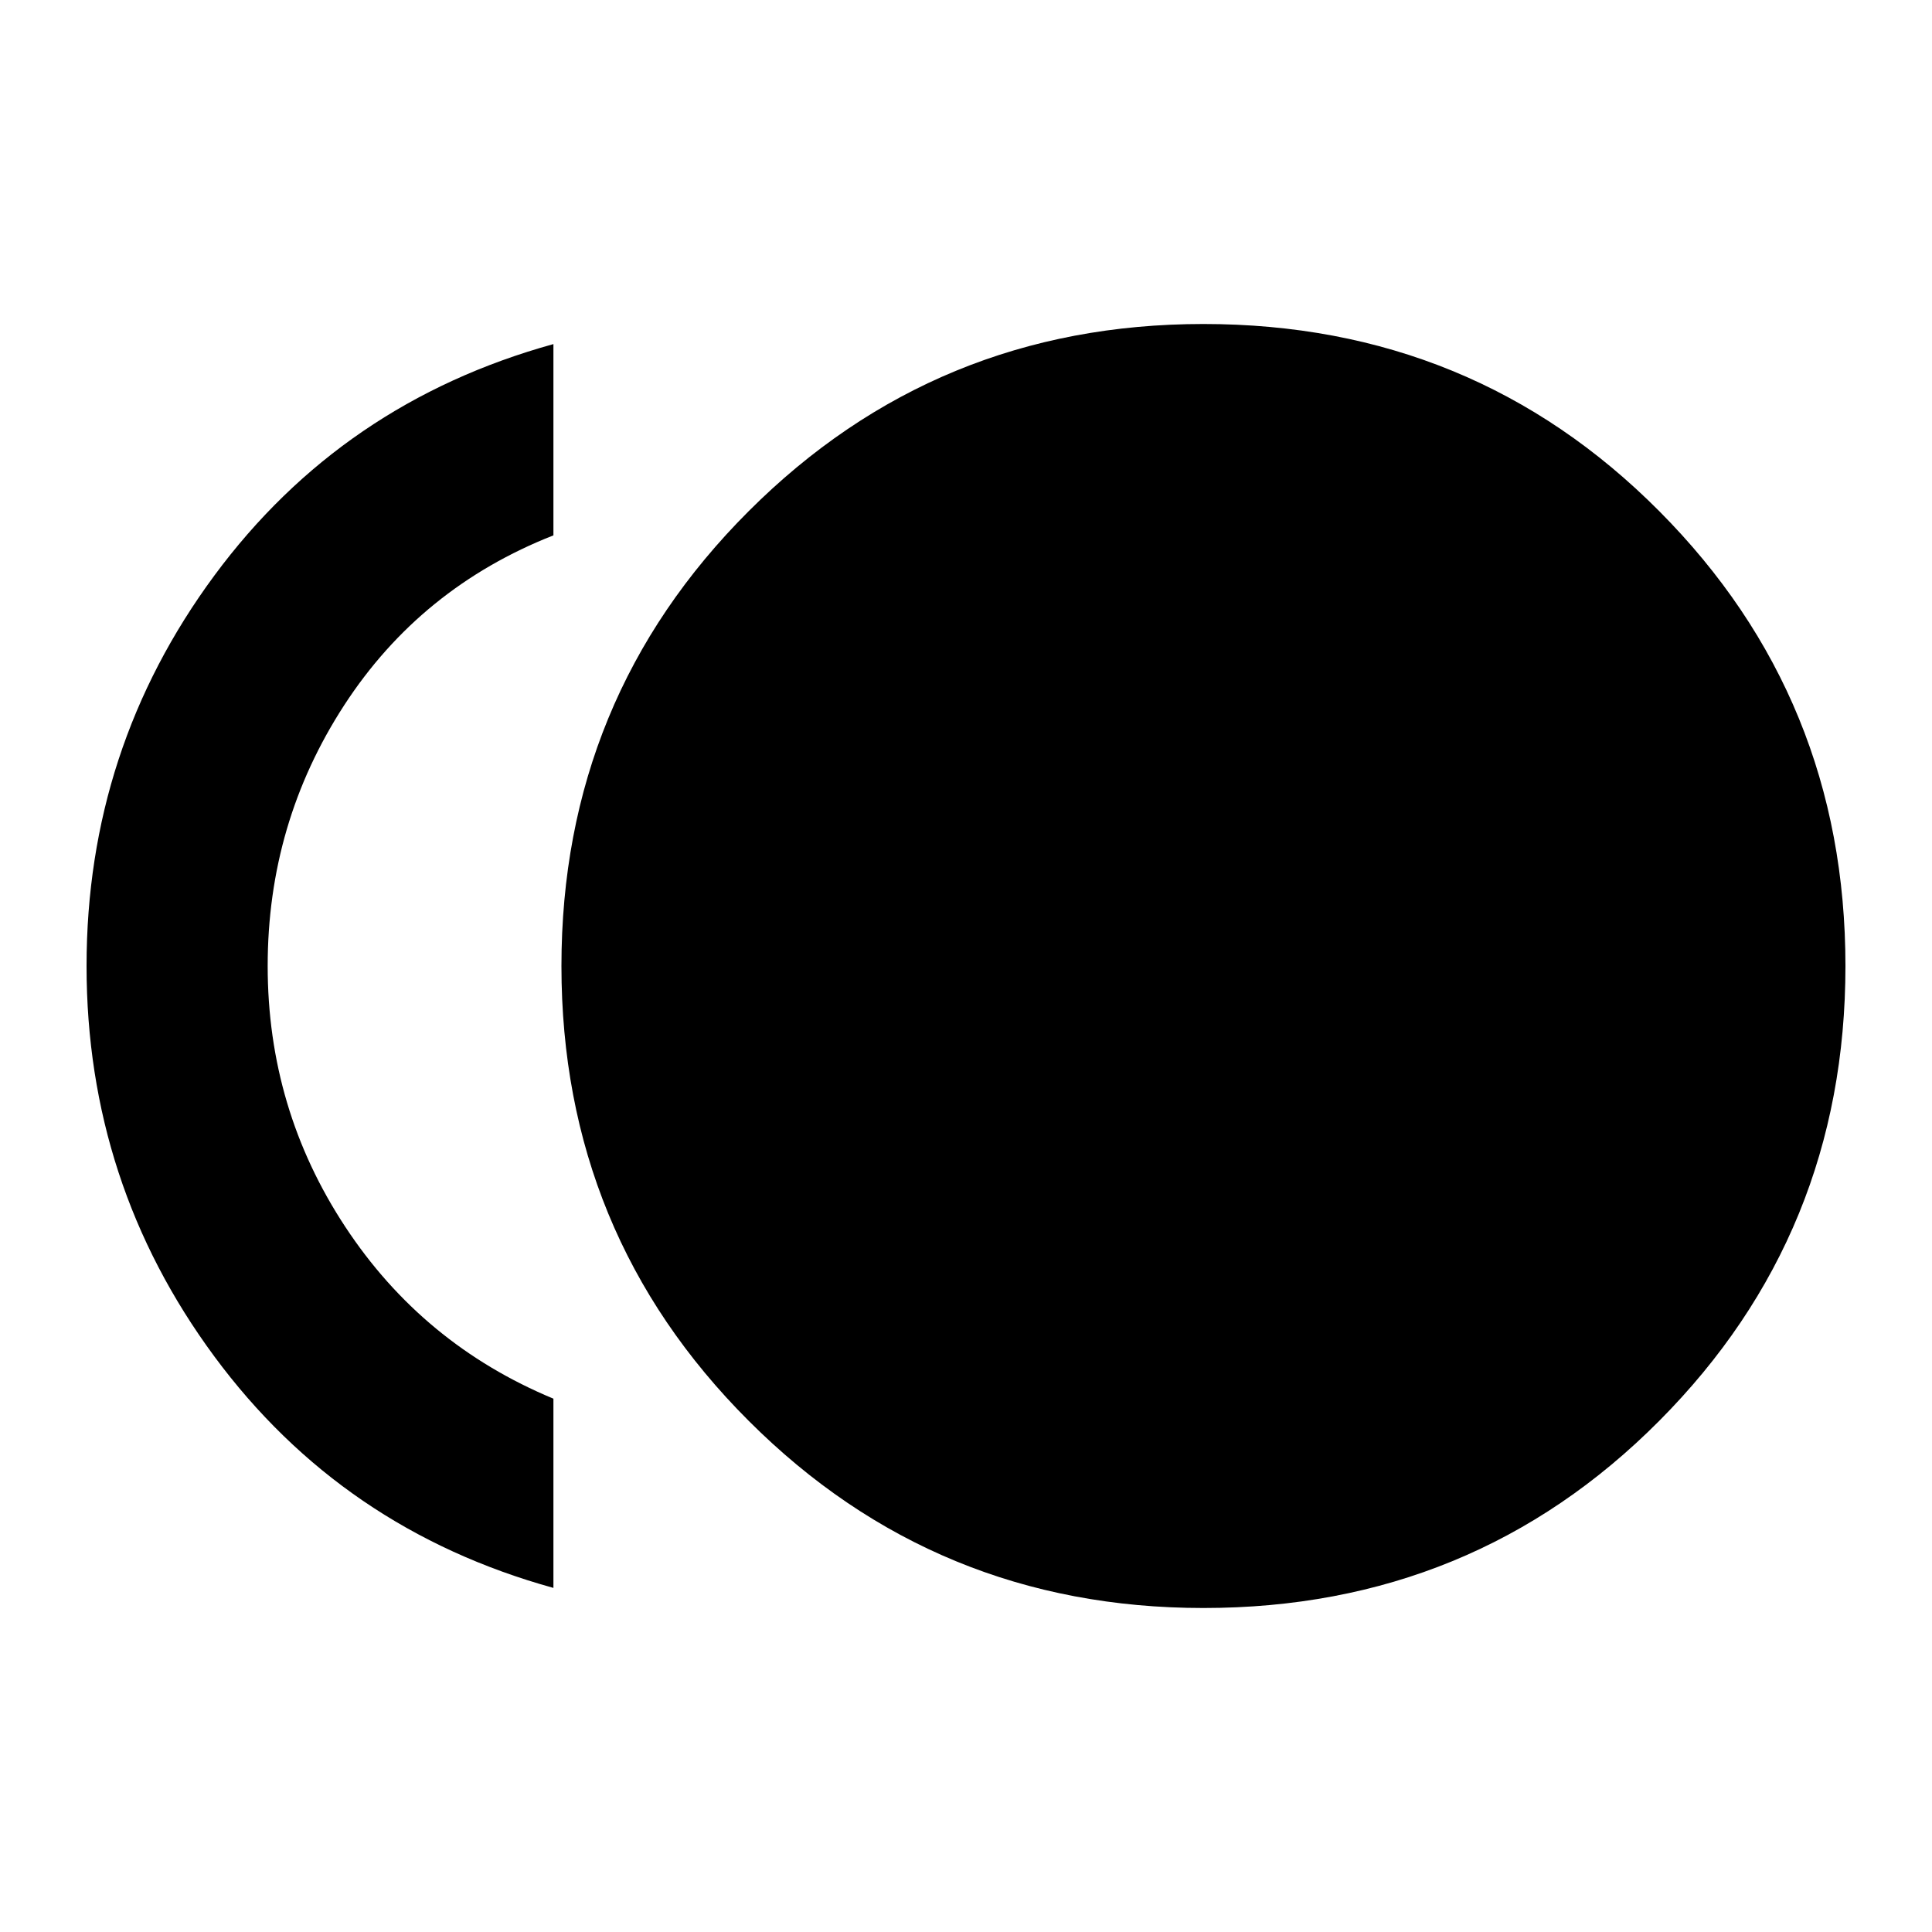 <svg xmlns="http://www.w3.org/2000/svg" height="20" width="20"><path d="M12.458 16.646Q9.688 16.646 7.75 14.708Q5.812 12.771 5.812 10Q5.812 7.229 7.75 5.292Q9.688 3.354 12.458 3.354Q15.25 3.354 17.177 5.292Q19.104 7.229 19.104 10Q19.104 12.771 17.177 14.708Q15.25 16.646 12.458 16.646ZM5.729 16.438Q3.542 15.833 2.219 14.042Q0.896 12.25 0.896 10Q0.896 7.75 2.219 5.958Q3.542 4.167 5.729 3.562V5.542Q4.354 6.083 3.562 7.302Q2.771 8.521 2.771 10Q2.771 11.479 3.573 12.698Q4.375 13.917 5.729 14.479Z"/></svg>